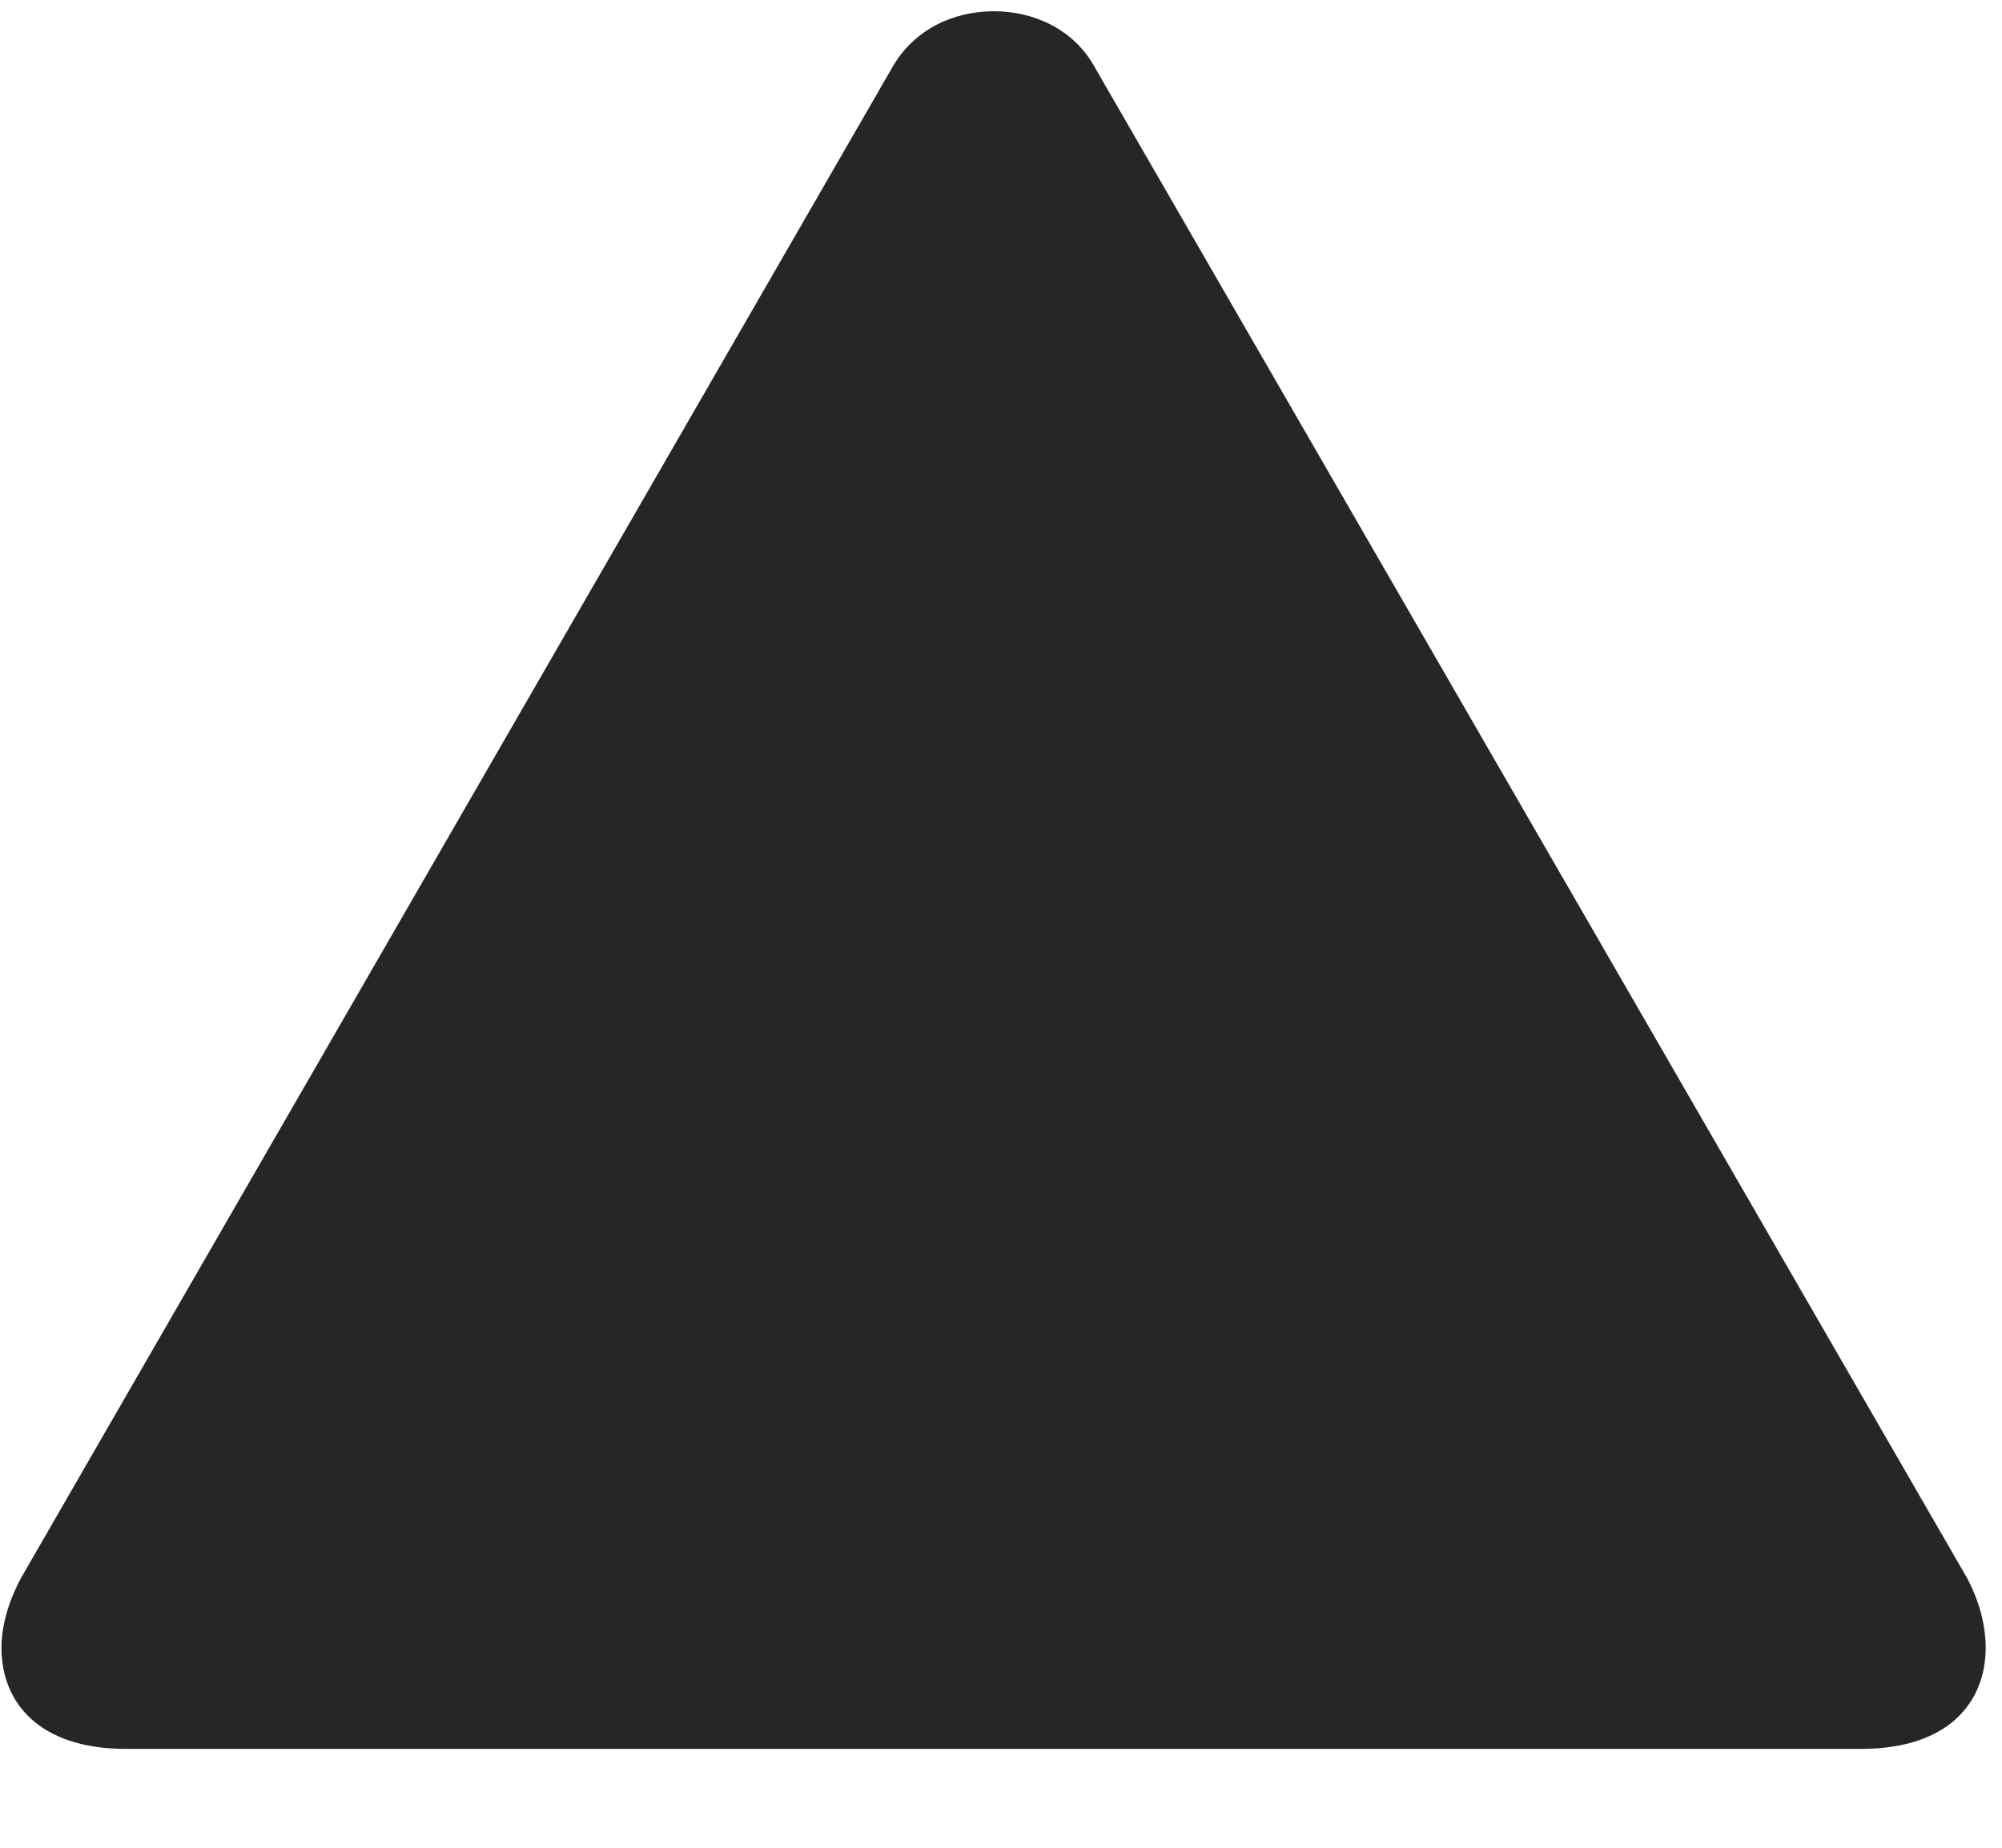 <svg width="26" height="24" viewBox="0 0 26 24" fill="none" xmlns="http://www.w3.org/2000/svg">
<g clip-path="url(#clip0_2207_7744)">
<path d="M1.636 22.716H24.171C25.308 22.716 25.788 22.106 25.788 21.403C25.788 21.11 25.706 20.794 25.542 20.489L14.21 0.86C13.941 0.38 13.425 0.146 12.909 0.146C12.382 0.146 11.878 0.38 11.597 0.86L0.277 20.489C0.113 20.794 0.019 21.11 0.019 21.403C0.019 22.106 0.499 22.716 1.636 22.716Z" fill="black" fill-opacity="0.85"/>
</g>
<defs>
<clipPath id="clip0_2207_7744">
<rect width="25.77" height="23.168" fill="white" transform="translate(0.019 0.146)"/>
</clipPath>
</defs>
</svg>
